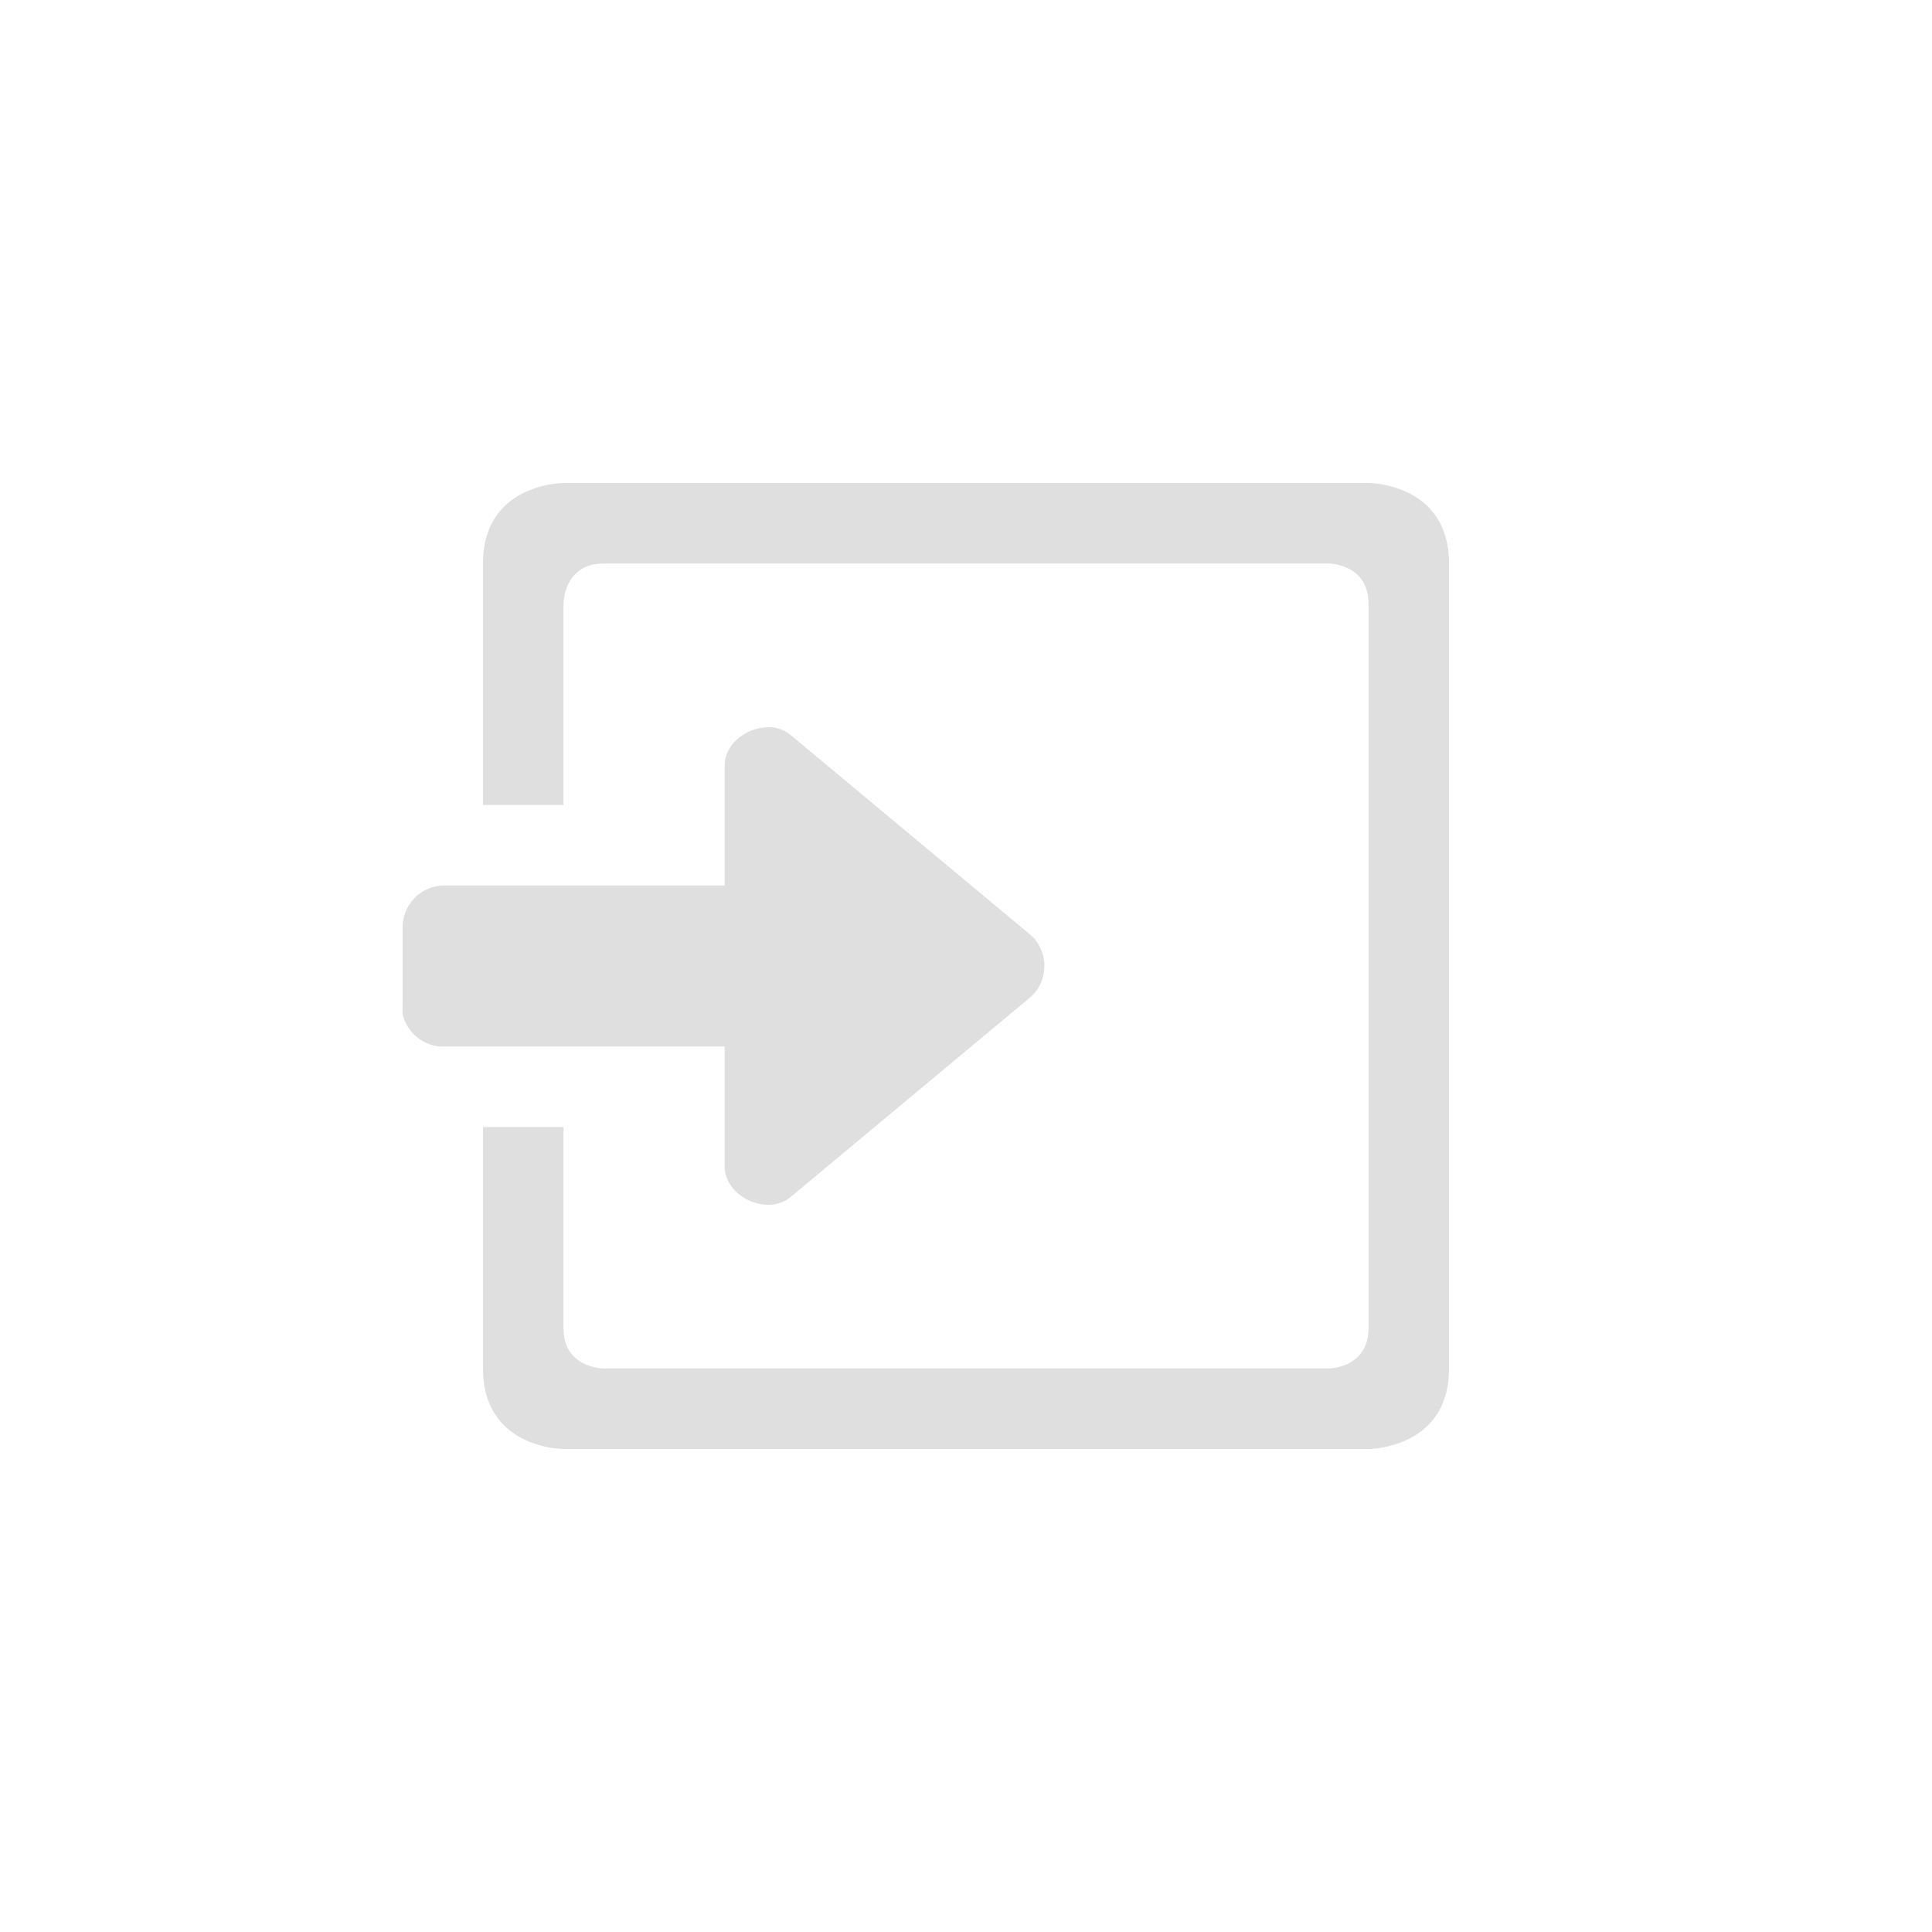 <?xml version="1.0" encoding="UTF-8" standalone="no"?>
<svg
   xmlns:dc="http://purl.org/dc/elements/1.1/"
   xmlns:cc="http://creativecommons.org/ns#"
   xmlns:rdf="http://www.w3.org/1999/02/22-rdf-syntax-ns#"
   xmlns:svg="http://www.w3.org/2000/svg"
   xmlns="http://www.w3.org/2000/svg"
   xmlns:sodipodi="http://sodipodi.sourceforge.net/DTD/sodipodi-0.dtd"
   xmlns:inkscape="http://www.inkscape.org/namespaces/inkscape"
   width="24"
   height="24"
   version="1.1"
   id="svg6"
   sodipodi:docname="document-export.svg"
   inkscape:version="0.92.3 (2405546, 2018-03-11)">
  <defs
     id="defs10" />
  <sodipodi:namedview
     pagecolor="#ffffff"
     bordercolor="#dfdfdf"
     borderopacity="1"
     objecttolerance="10"
     gridtolerance="10"
     guidetolerance="10"
     inkscape:pageopacity="0"
     inkscape:pageshadow="2"
     inkscape:window-width="640"
     inkscape:window-height="480"
     id="namedview8"
     showgrid="false"
     inkscape:zoom="18.25"
     inkscape:cx="0.82191781"
     inkscape:cy="7.5616438"
     inkscape:current-layer="svg6" />
  <g
     transform="translate(-549,59)"
     id="g4"
     style="color:#dfdfdf">
    <path
       d="m 556,-53 c 0,0 -1,0 -1,1 v 3 h 1 v -2.5 c 0,0 0,-0.5 0.5,-0.5 h 9 c 0,0 0.5,0 0.5,0.5 v 9 c 0,0.5 -0.5,0.5 -0.5,0.5 h -9 c 0,0 -0.5,0 -0.5,-0.5 V -45 h -1 v 3 c 0,1 1,1 1,1 h 10 c 0,0 1,0 1,-1 v -10 c 0,-1 -1,-1 -1,-1 z m 2.569,3.035 c -0.267,-0.013 -0.559,0.188 -0.567,0.465 v 1.5 h -3.5 a 0.52,0.52 0 0 0 -0.5,0.5 v 1 a 0.489,0.489 0 0 0 0,0.094 c 0.044,0.229 0.267,0.41 0.5,0.406 h 3.5 v 1.5 c 0.011,0.369 0.524,0.606 0.813,0.375 l 3,-2.5 a 0.522,0.522 0 0 0 0,-0.75 l -3,-2.5 a 0.418,0.418 0 0 0 -0.246,-0.09 z"
       overflow="visible"
       style="overflow:visible;fill:#dfdfdf"
       id="path2"
       inkscape:connector-curvature="0" />
  </g>
</svg>
